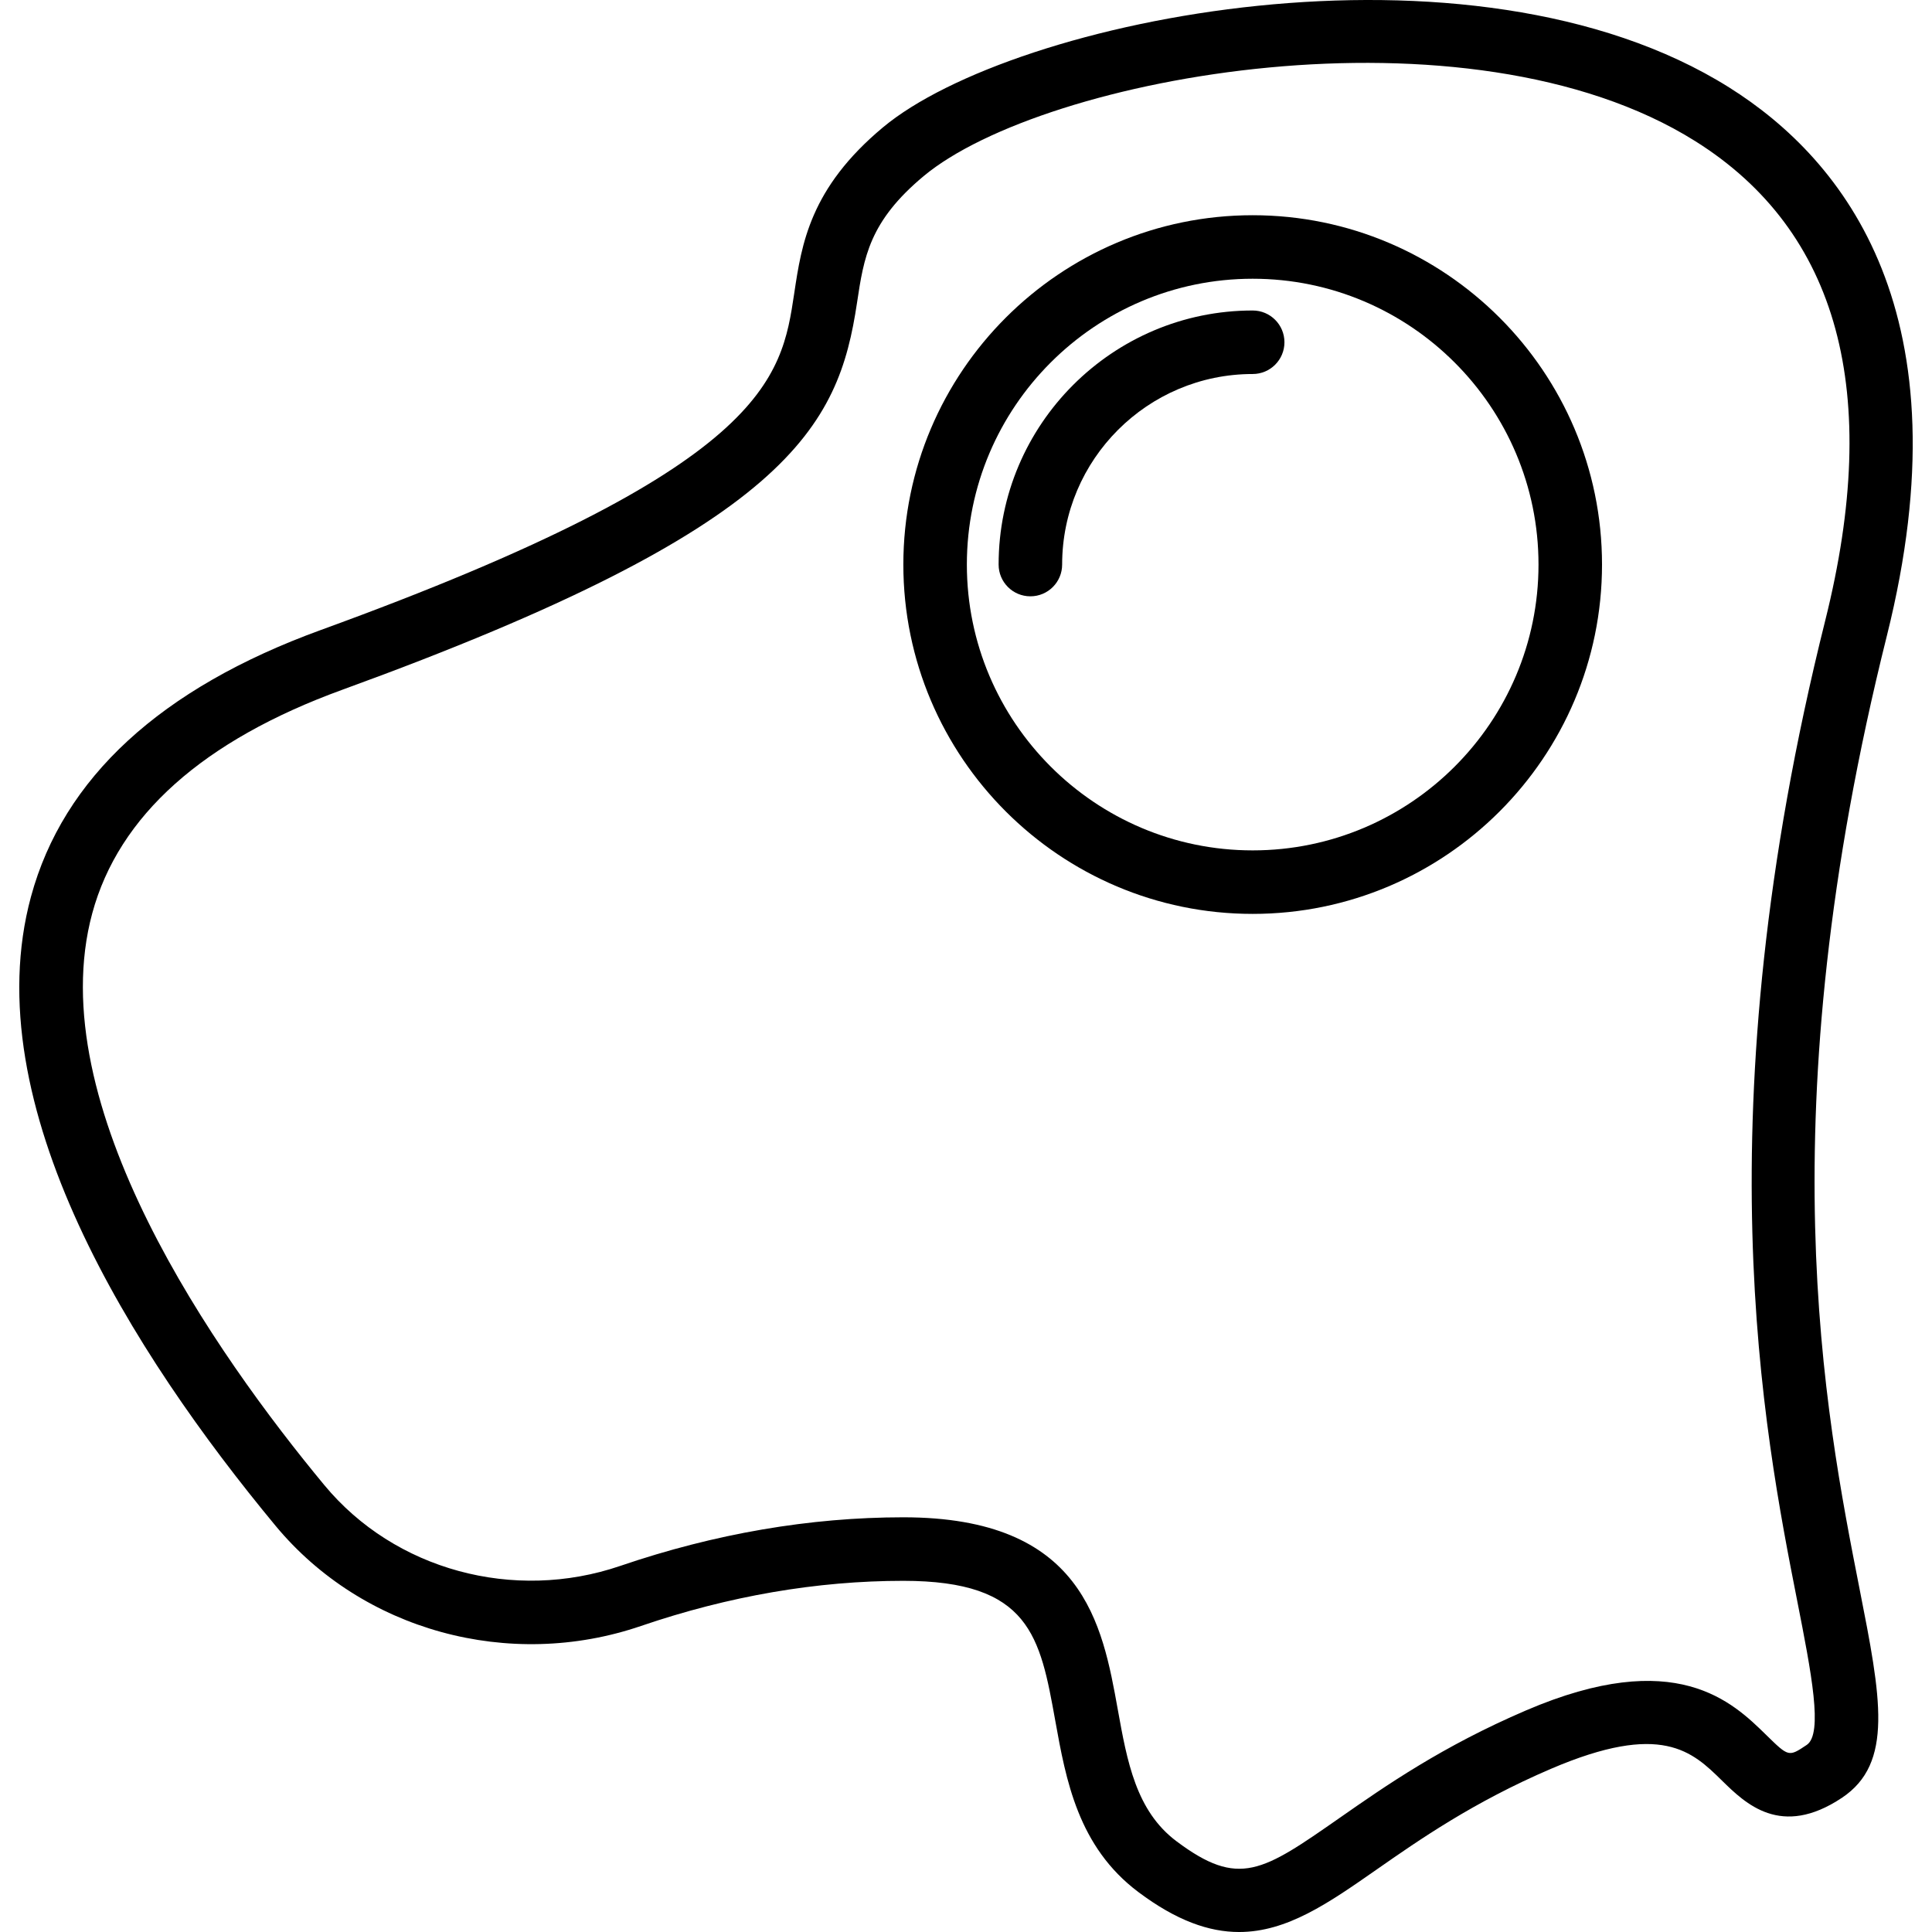 <?xml version="1.0" encoding="iso-8859-1"?>
<!-- Generator: Adobe Illustrator 19.0.0, SVG Export Plug-In . SVG Version: 6.00 Build 0)  -->
<svg version="1.1" id="Capa_1" xmlns="http://www.w3.org/2000/svg" xmlns:xlink="http://www.w3.org/1999/xlink" x="0px" y="0px"
	 viewBox="0 0 415.302 415.302" style="enable-background:new 0 0 415.302 415.302;" xml:space="preserve">
<g>
	<g>
		<path d="M371.681,18.787C316.123-16.091,217.829,4.016,189.809,27.37c-15.688,13.076-17.493,25.083-19.081,35.68
			c-2.76,18.393-5.613,37.41-101.76,72.373c-34.42,12.517-55.38,31.8-62.307,57.32c-12.133,44.703,21.886,98.207,52.56,135.223
			c18.679,22.547,50.239,31.227,78.553,21.557c18.867-6.443,37.84-9.709,56.407-9.709c27.24,0,29.394,11.964,32.66,30.07
			c2.287,12.699,4.881,27.097,17.86,36.83c8.207,6.159,15.208,8.59,21.654,8.59c10.313,0,19.226-6.217,29.464-13.358
			c9.301-6.487,20.874-14.561,37.581-21.724c23.779-10.182,30.374-3.729,36.746,2.524c5.06,4.956,12.686,12.436,25.793,3.71
			c11.167-7.444,8.393-21.54,3.794-44.894c-7.465-37.97-19.973-101.518,5.867-204.89C422.854,67.668,396.676,34.476,371.681,18.787z
			 M392.361,133.352c-26.586,106.334-13.206,174.317-6.019,210.84c3.007,15.297,5.608,28.512,2.028,30.898
			c-3.879,2.598-3.879,2.574-8.66-2.099c-7.293-7.146-19.494-19.127-51.68-5.32c-18,7.714-30.213,16.23-40.02,23.074
			c-16.654,11.617-21.687,15.113-35.12,5.047c-8.687-6.518-10.593-17.111-12.614-28.331c-3.314-18.4-7.441-41.303-46.094-41.303
			c-20.067,0-40.533,3.514-60.824,10.44c-22.946,7.844-48.532,0.874-63.633-17.35C46.307,290.985,8.68,237.425,19.833,196.314
			c5.699-20.983,23.799-37.152,53.799-48.063c96.335-35.033,106.607-56.573,110.594-83.183c1.468-9.757,2.621-17.463,14.327-27.216
			c25.815-21.506,116.895-38.236,165.868-7.506C395.215,49.676,404.615,84.331,392.361,133.352z"/>
	</g>
</g>
<g>
	<g>
		<path d="M269.276,46.264c-41.407,0-75.093,33.686-75.093,75.093s33.686,75.093,75.093,75.093
			c41.405,0,75.093-33.686,75.093-75.093S310.683,46.264,269.276,46.264z M269.276,182.798c-33.881,0-61.44-27.563-61.44-61.44
			c0-33.877,27.559-61.44,61.44-61.44c33.879,0,61.44,27.563,61.44,61.44S303.157,182.798,269.276,182.798z"/>
	</g>
</g>
<g>
	<g>
		<path d="M269.276,66.744c-30.114,0-54.613,24.499-54.613,54.613c0,3.77,3.053,6.827,6.827,6.827s6.827-3.057,6.827-6.827
			c0-22.586,18.374-40.96,40.96-40.96c3.773,0,6.827-3.057,6.827-6.827C276.103,69.801,273.05,66.744,269.276,66.744z"/>
	</g>
</g>
<g>
</g>
<g>
</g>
<g>
</g>
<g>
</g>
<g>
</g>
<g>
</g>
<g>
</g>
<g>
</g>
<g>
</g>
<g>
</g>
<g>
</g>
<g>
</g>
<g>
</g>
<g>
</g>
<g>
</g>
</svg>

